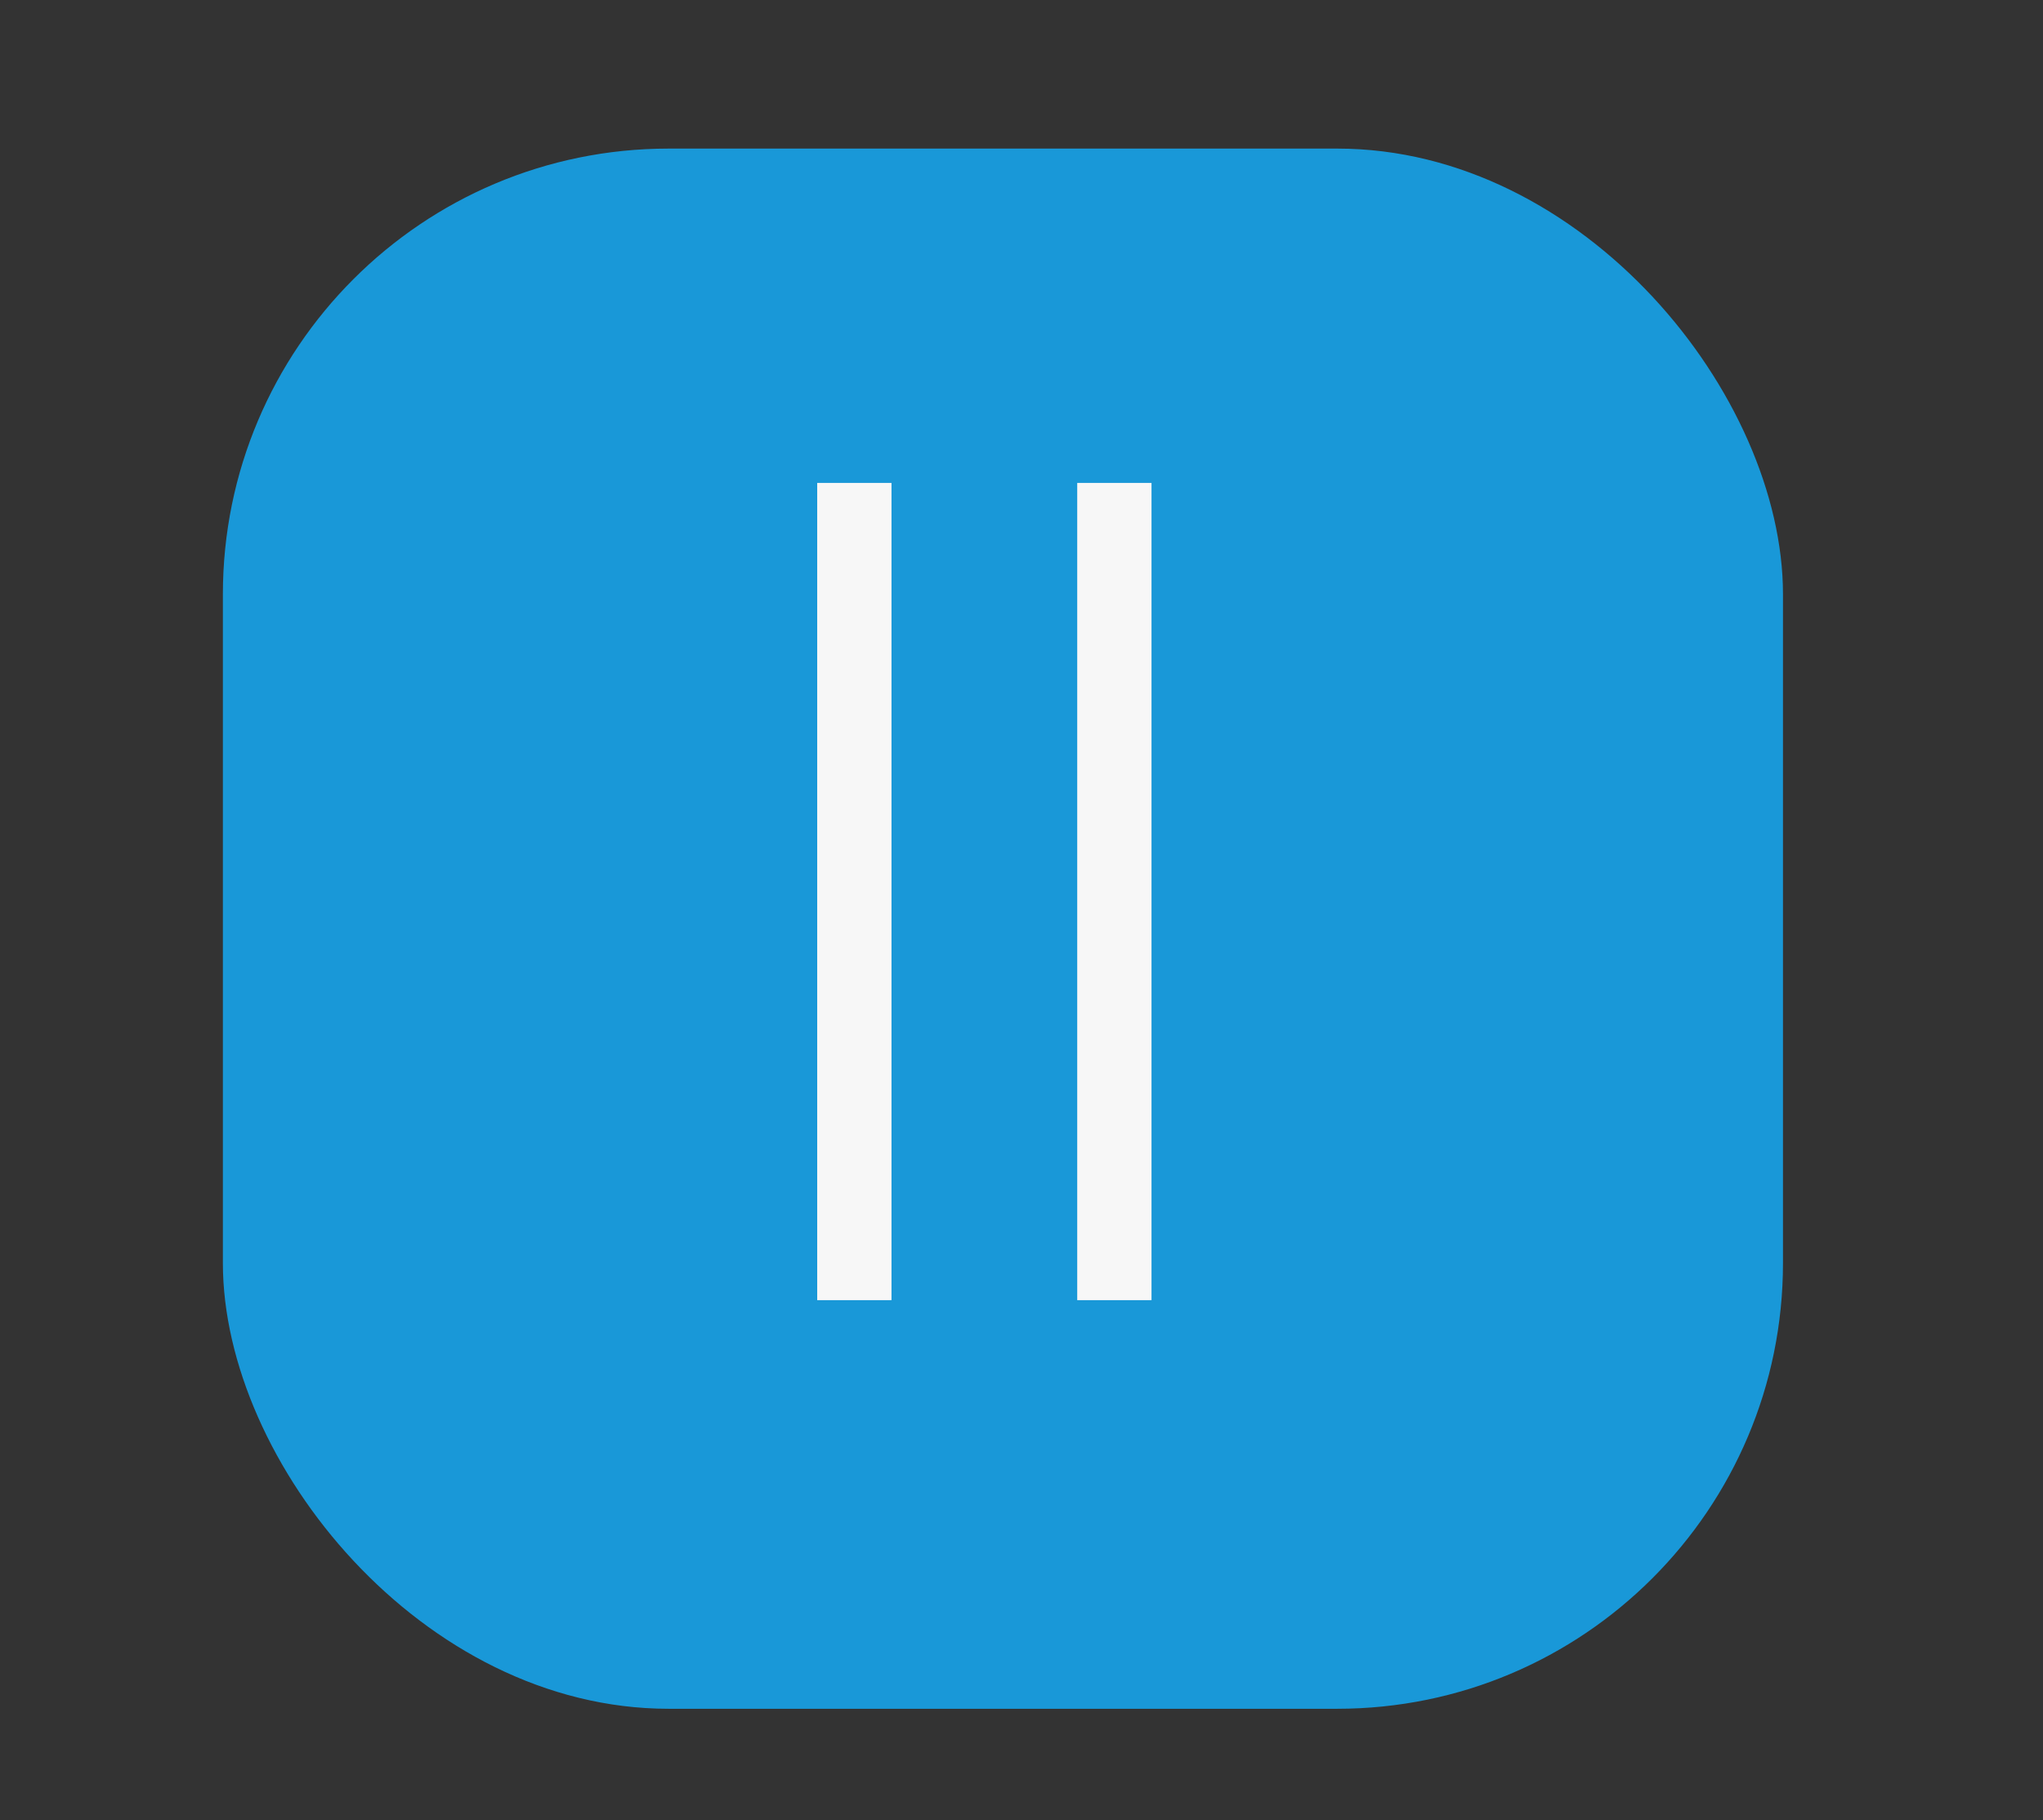 <svg xmlns="http://www.w3.org/2000/svg" width="55" height="49" viewBox="0 0 55 49"><rect x="0" y="0" width="55" height="49" fill="#333333" stroke="none"/><defs><style>.cls-1{fill:#1998d8;}.cls-2{fill:#f7f7f7;}</style></defs><g id="Layer_3" data-name="Layer 3"><rect class="cls-1" x="6" y="4" width="42" height="42" rx="12"/><rect class="cls-2" x="22" y="13" width="2" height="22"/><rect class="cls-2" x="29" y="13" width="2" height="22"/></g></svg>